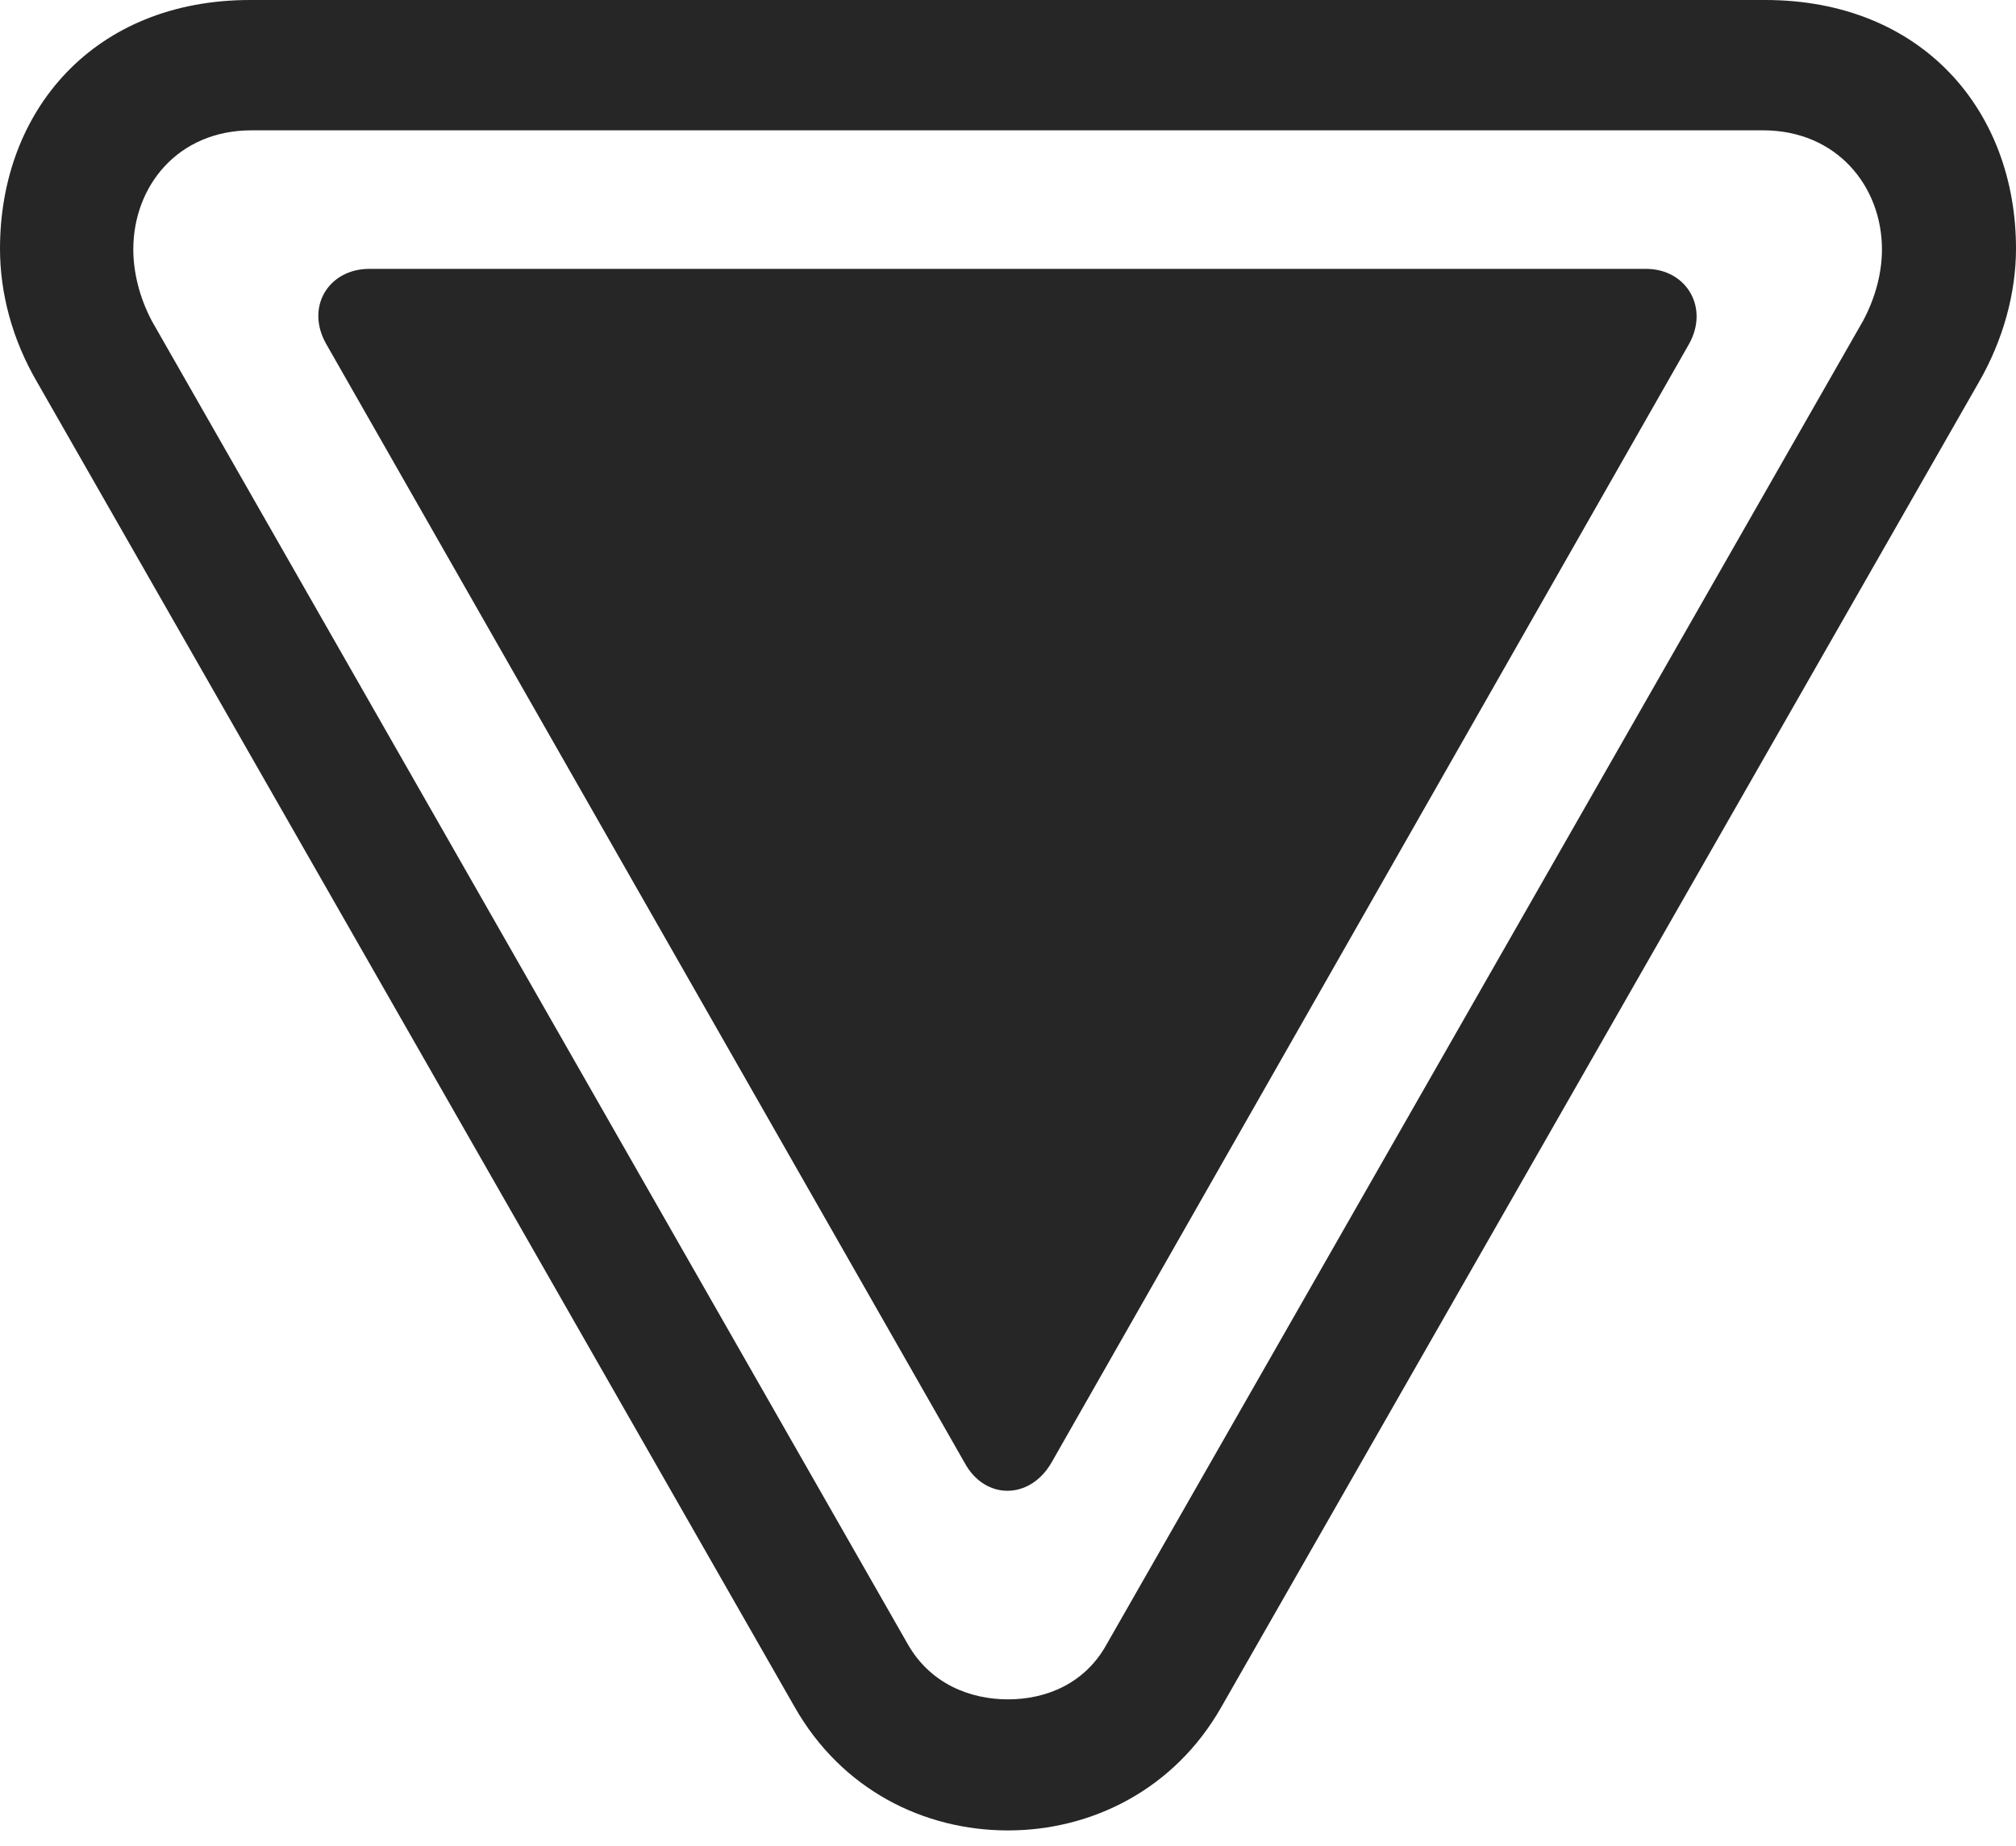 <?xml version="1.0" encoding="UTF-8"?>
<!--Generator: Apple Native CoreSVG 326-->
<!DOCTYPE svg
PUBLIC "-//W3C//DTD SVG 1.1//EN"
       "http://www.w3.org/Graphics/SVG/1.1/DTD/svg11.dtd">
<svg version="1.1" xmlns="http://www.w3.org/2000/svg" xmlns:xlink="http://www.w3.org/1999/xlink" viewBox="0 0 673 616.25">
 <g>
  <rect height="616.25" opacity="0" width="673" x="0" y="0"/>
  <path d="M83.5 0C31.5 0 0 36.75 0 83C0 97.75 4 113.25 12.5 127.75L265.25 569.75C281 597.5 308.5 611 336.5 611C364.25 611 392 597.5 407.75 569.75L660.5 127.75C668.75 113.5 673 97.75 673 83C673 36.75 641.5 0 589.25 0ZM84 43.5L588.5 43.5C613.25 43.5 628.25 62.25 628.25 83.25C628.25 90.75 626.25 99 622 107L369.5 548.75C362.25 562 349.25 567.25 336.5 567.25C323.75 567.25 310.5 562 303 548.75L50.75 107.25C46.5 99.25 44.5 90.75 44.5 83.25C44.5 62.25 59.25 43.5 84 43.5Z" fill="black" fill-opacity="0.85"/>
  <path d="M123.25 89.75C109.75 89.75 101.75 102.5 109 115L322 488.25C328.75 500.75 343.75 500.75 351 488.25L563.75 115C570.75 102.75 563 89.75 549.5 89.75Z" fill="black" fill-opacity="0.85"/>
 </g>
</svg>
